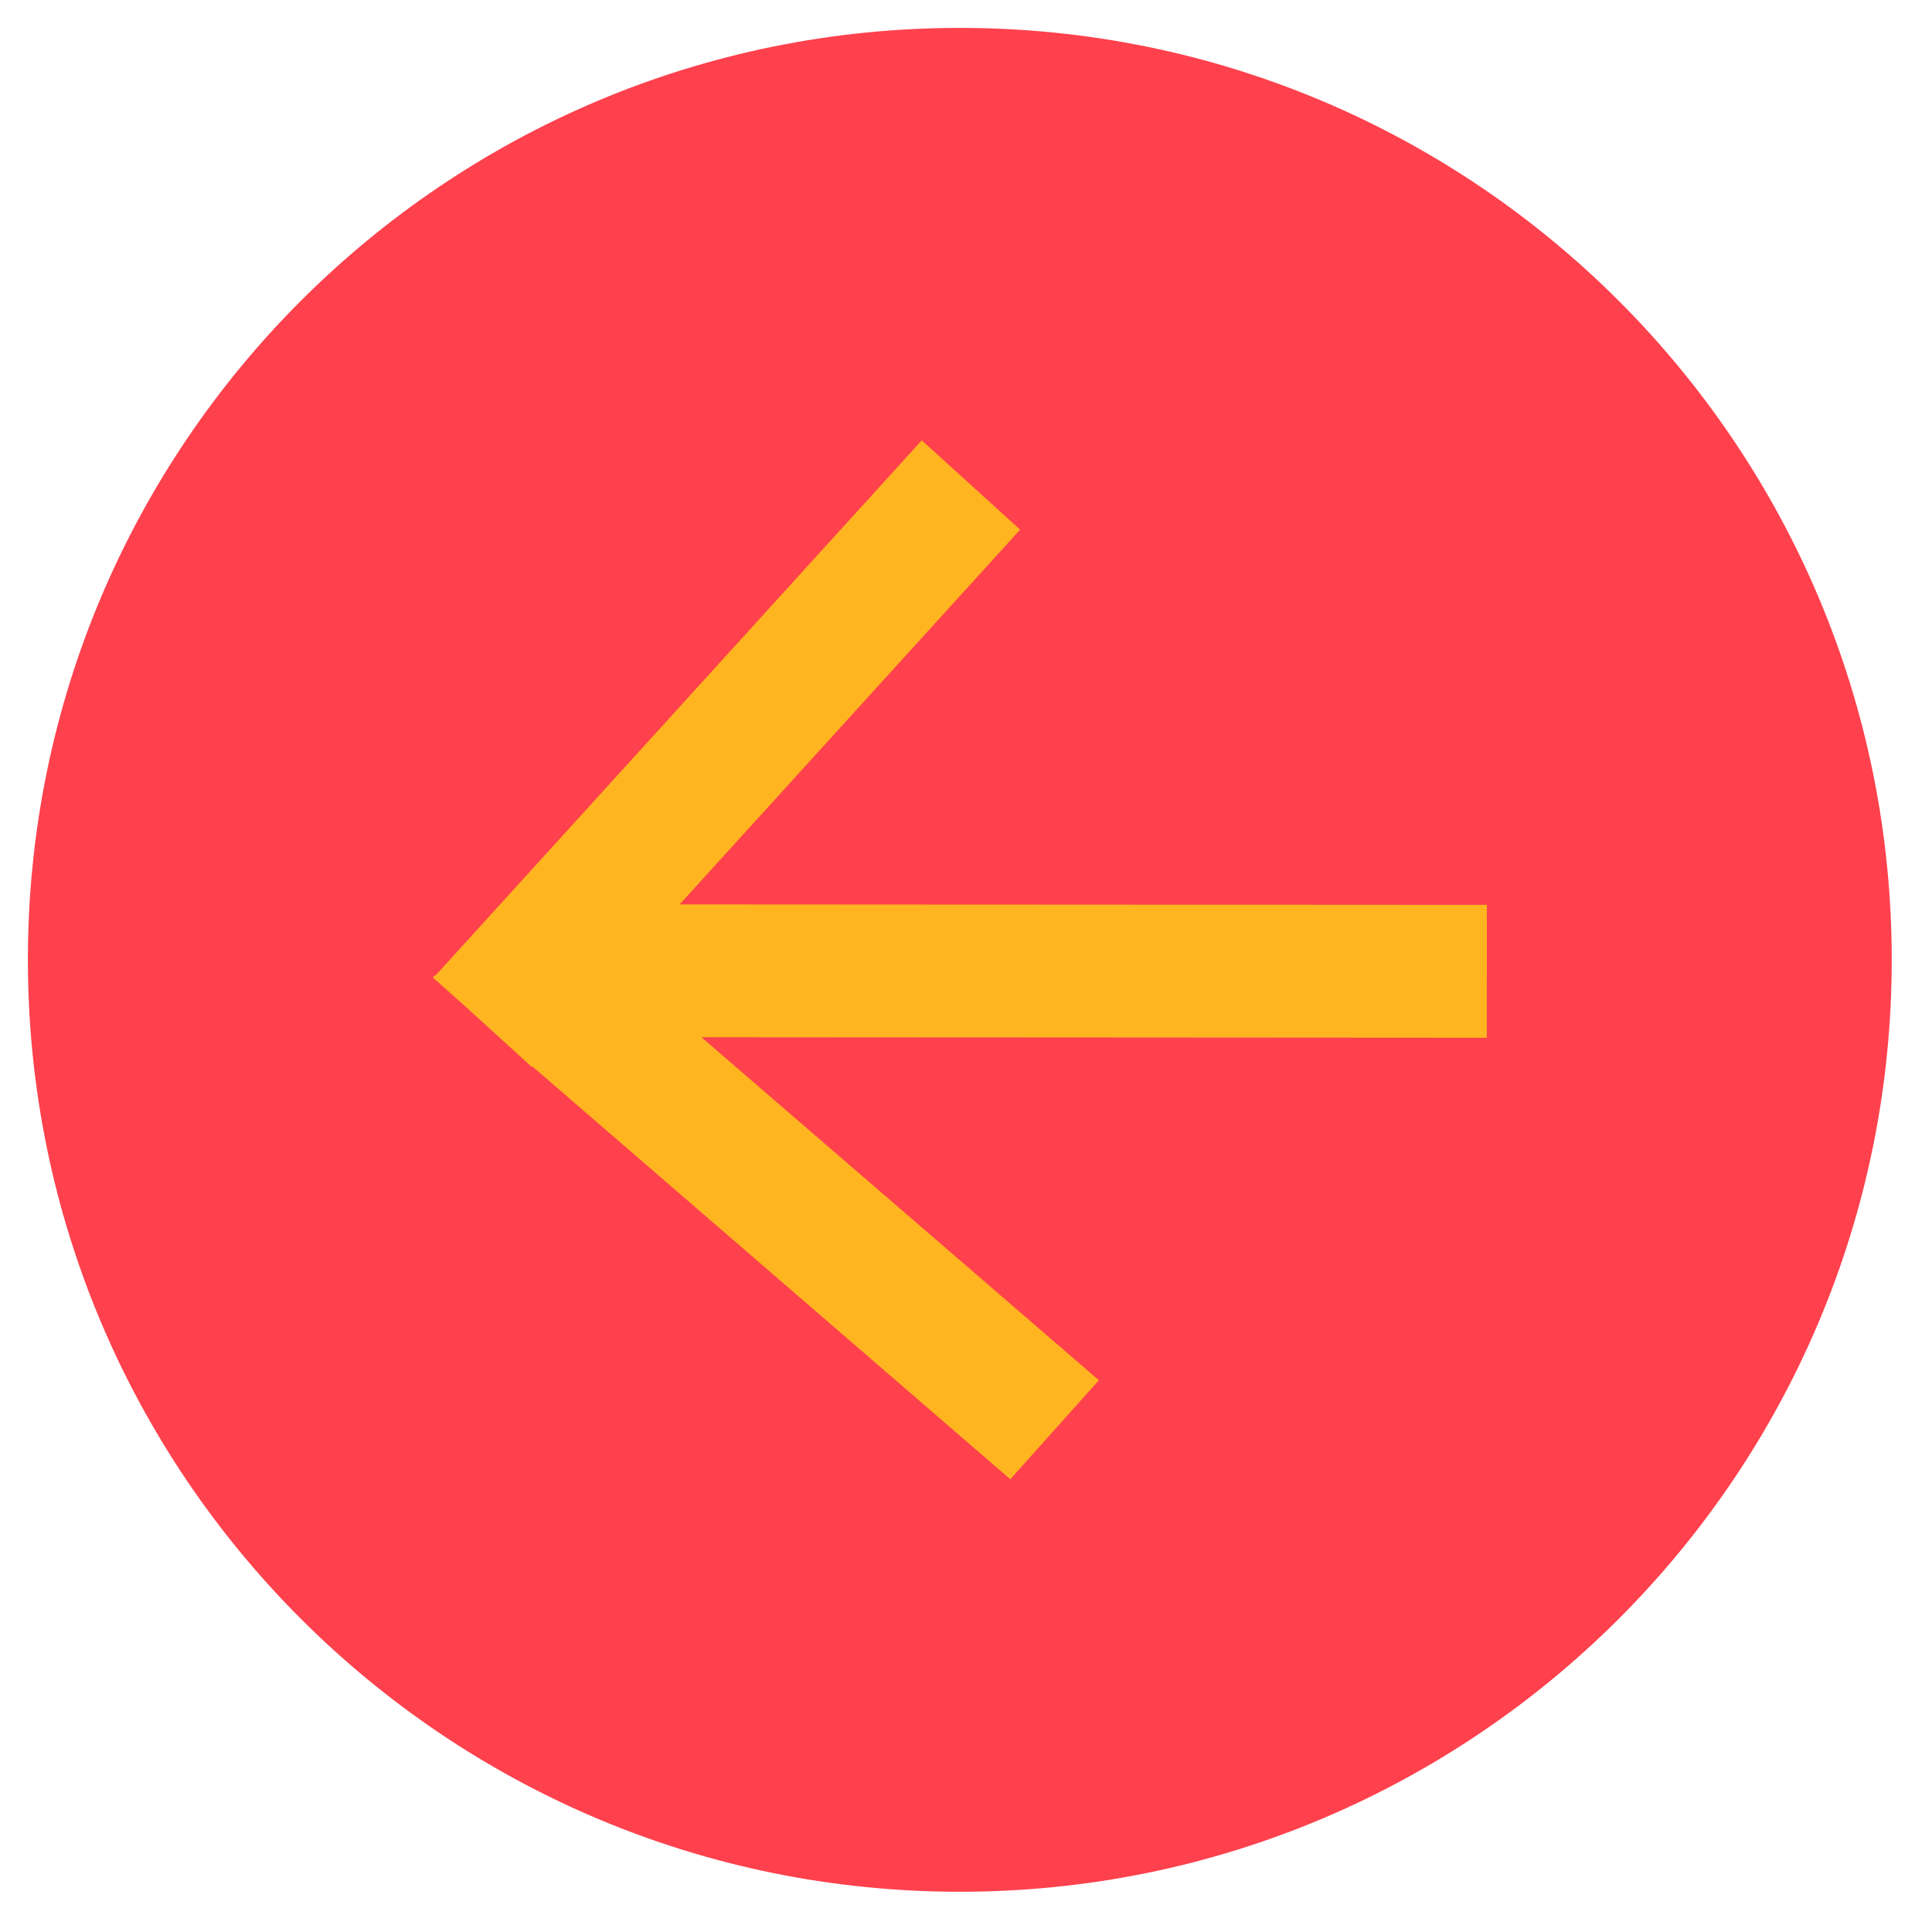 <svg version="1.1" id="Layer_1"
	 xmlns="http://www.w3.org/2000/svg" xmlns:xlink="http://www.w3.org/1999/xlink" x="0px" y="0px" width="64px" height="64px"
	 viewBox="0 0 64 64" enable-background="new 0 0 64 64" xml:space="preserve">
		<polygon fill="#FFB520" points="55.573,32.484 50.036,46.271 34.469,50.867 9.708,45.436 9.708,26.217 20.002,13.684 
			34.966,6.581 49.343,22.039 		"/>
		<path fill="#FE414D" d="M31.796,62.667c17.049,0,30.87-13.821,30.87-30.872c0-17.049-13.822-30.871-30.871-30.871
			c-17.05,0-30.872,13.821-30.871,30.871C0.924,48.846,14.747,62.667,31.796,62.667z M14.462,32.276l16.073-17.689l3.258,2.959
			L22.513,29.96l8.536,0.005l4.399,0.002l13.808,0.008l-0.004,4.401l-13.805-0.009l-4.401-0.002l-7.81-0.005l13.166,11.362
			l-2.935,3.28L17.635,35.327l-0.018,0.017l-2.099-1.911l-1.185-1.058L14.462,32.276z"/>
</svg>
